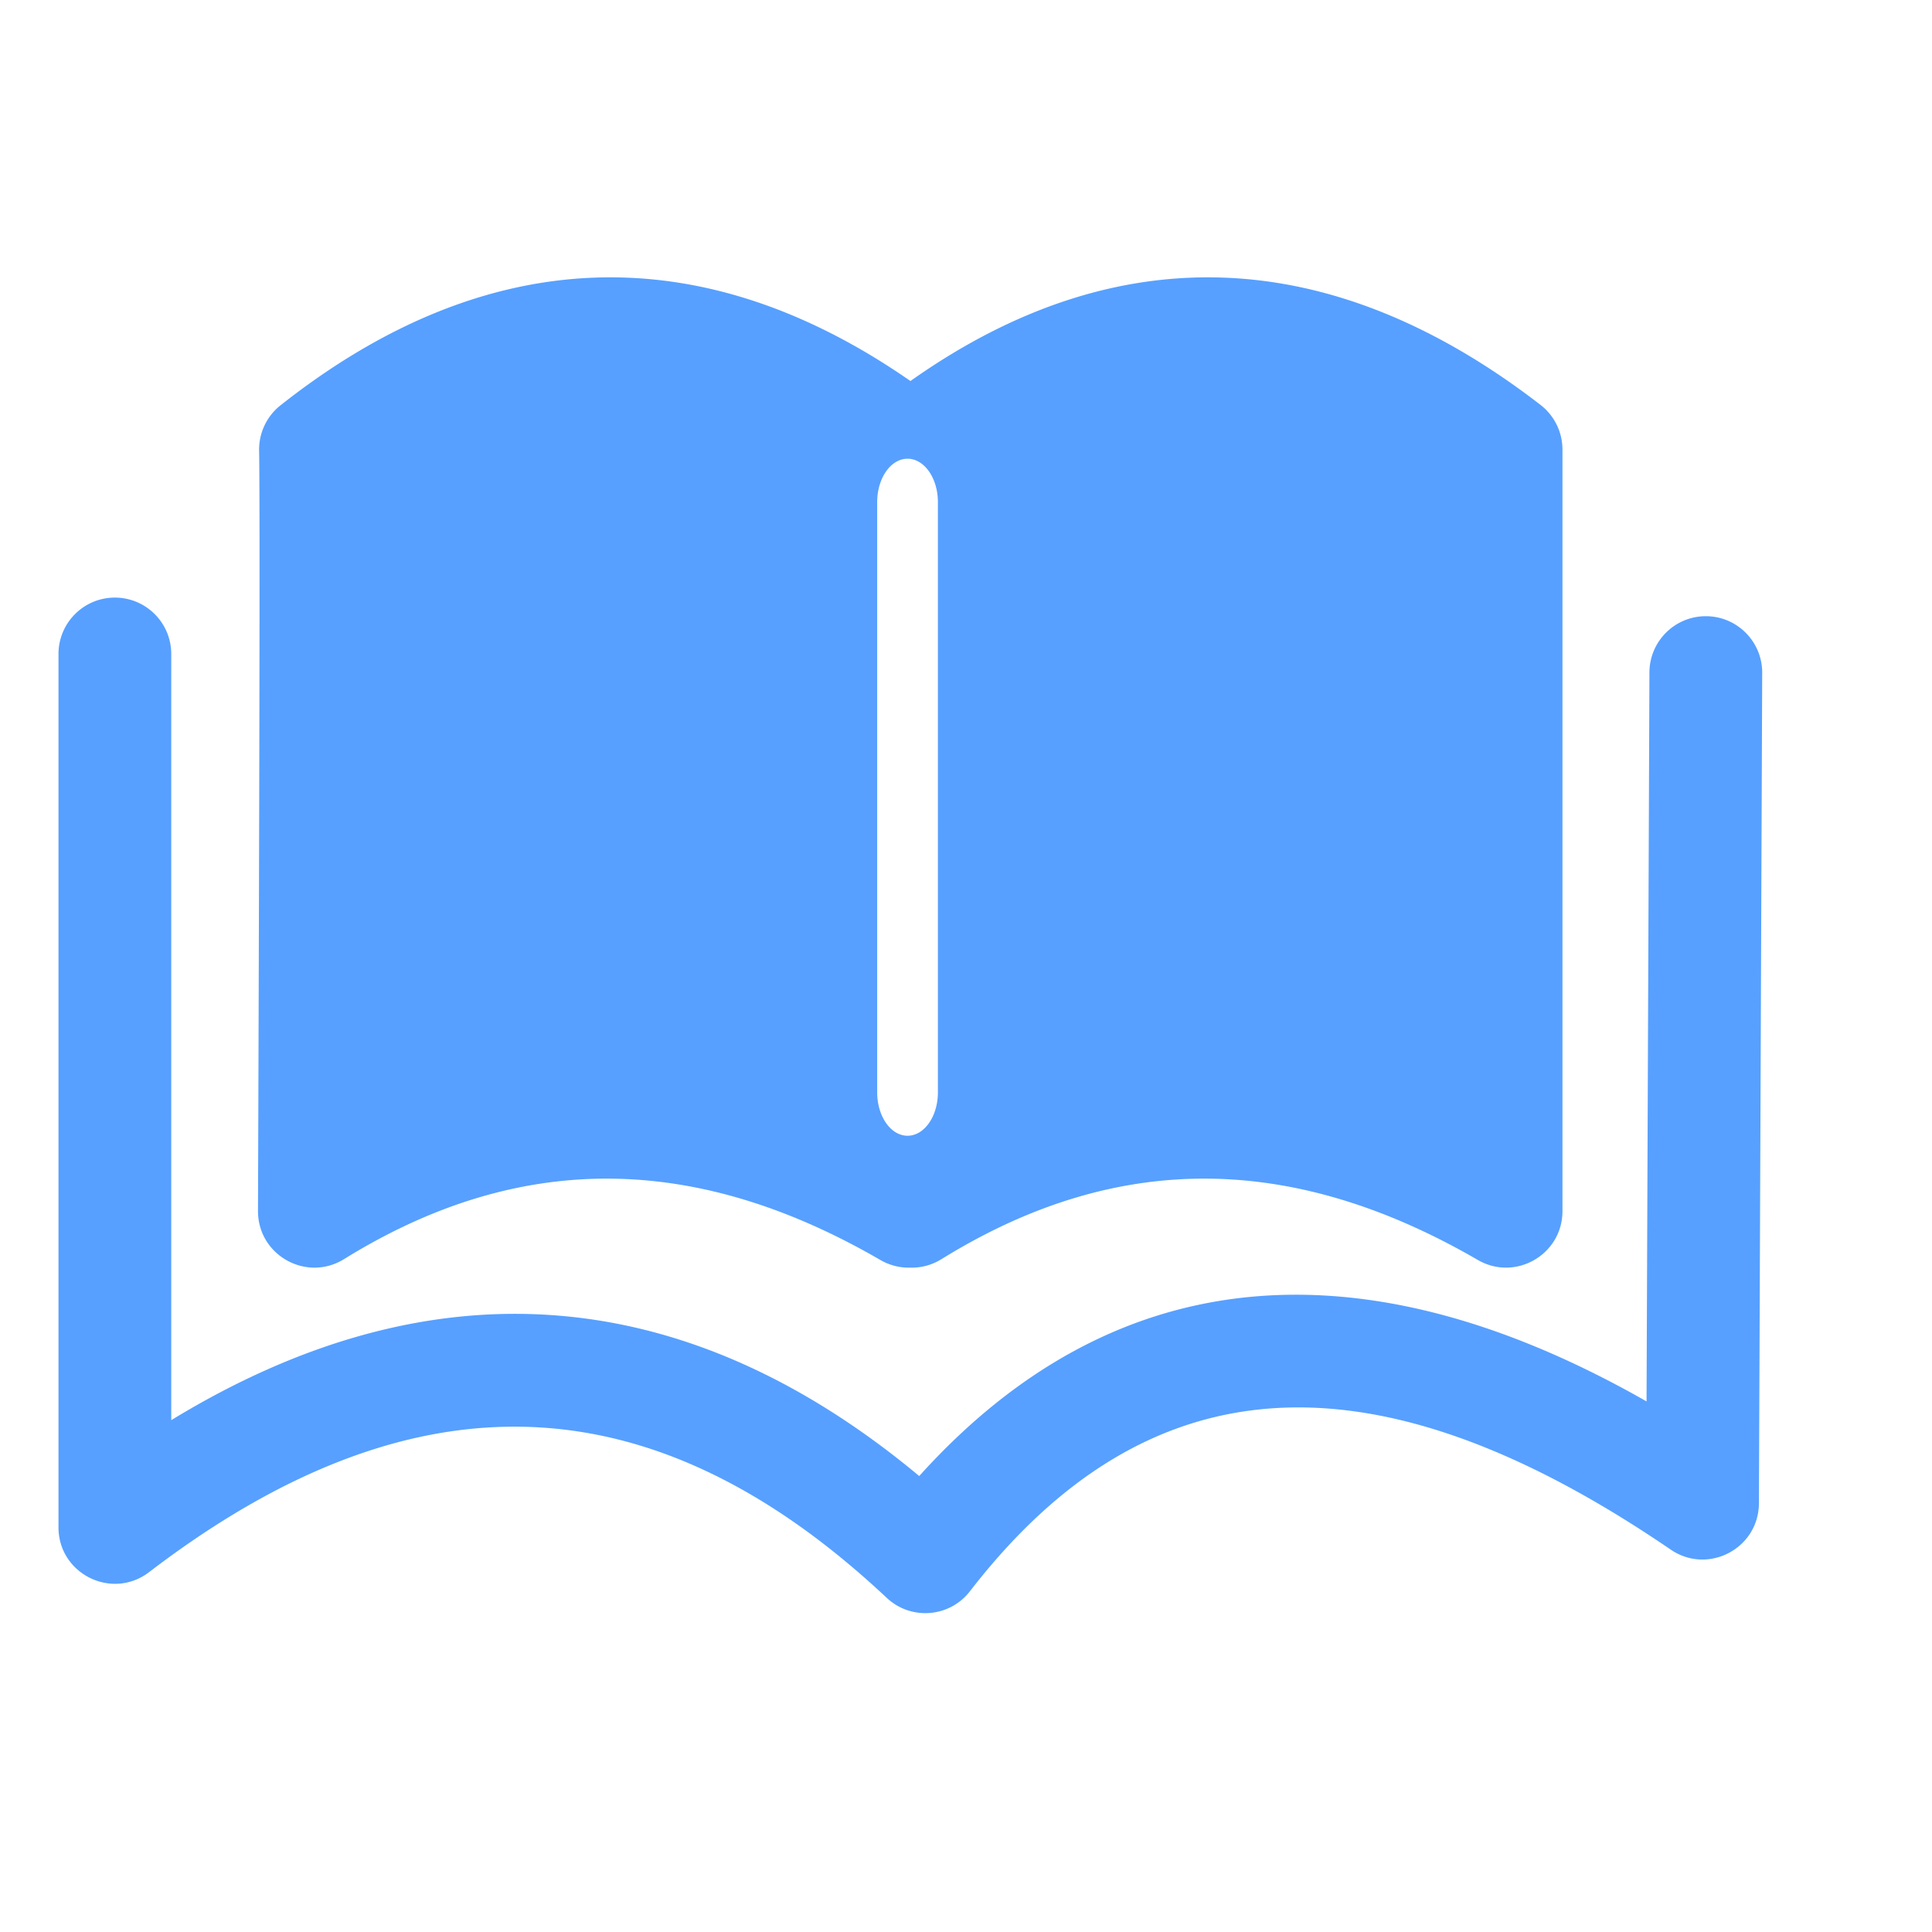 <svg t="1708683632328" class="icon" viewBox="0 0 1024 1024" version="1.1"
  xmlns="http://www.w3.org/2000/svg" p-id="24815" width="200" height="200">
  <path
    d="M60.884 316.739c16.27 0 29.502 13.008 29.876 29.197l0.009 0.706-0.001 406.079 0.796-0.488c136.341-82.836 269.388-73.571 392.985 27.893l2.663 2.21 0.72-0.805C589.683 669.251 719.914 656.5 870.658 741.61l2.048 1.17 1.526-386.39c0.064-16.28 13.116-29.469 29.297-29.78l0.705-0.005c16.269 0.064 29.45 13.124 29.766 29.315v0.706l-1.736 440.129c-0.095 23.975-26.934 38.096-46.727 24.584-157.922-107.812-277.416-99.556-371.453 22.057-10.782 13.944-31.218 15.575-44.073 3.518-123.916-116.232-250.78-120.84-390.984-13.656-19.47 14.884-47.46 1.28-48.027-23.023V346.642c0-16.515 13.38-29.903 29.884-29.903zM816.51 214.61a29.91 29.91 0 0 1 11.62 23.193l0.005 0.48v403.64c0 23.039-24.94 37.424-44.862 25.877-98.044-56.82-190.356-57.389-281.476-2.136l-2.761 1.692-0.6 0.362c-5.17 3.044-10.702 4.323-16.058 4.14-5.257 0.156-10.69-1.1-15.792-4.058-98.043-56.82-190.355-57.389-281.476-2.136l-2.761 1.692-0.6 0.362c-19.86 11.694-45.083-2.66-45.004-25.896 0.781-229.472 1-362.33 0.657-397.497l-0.01-1.036-0.061-4.465a29.91 29.91 0 0 1 11.363-24.014C257.487 128.88 371.27 124.65 482.56 201.948l0.026-0.017c109.208-77.276 223.005-72.992 333.925 12.68z m-335.493 28.52c-8.793 0-15.94 10.083-16.089 22.603l-0.002 0.4v312.835l0.006 0.644c0.238 12.406 7.349 22.359 16.085 22.359 8.794 0 15.94-10.083 16.09-22.602l0.002-0.4V266.132l-0.006-0.644c-0.239-12.406-7.35-22.359-16.086-22.359z"
    fill="#57a0ff" p-id="24816" data-spm-anchor-id="a313x.search_index.0.i37.16683a81m9U0ui"
    class="selected"></path>
</svg>